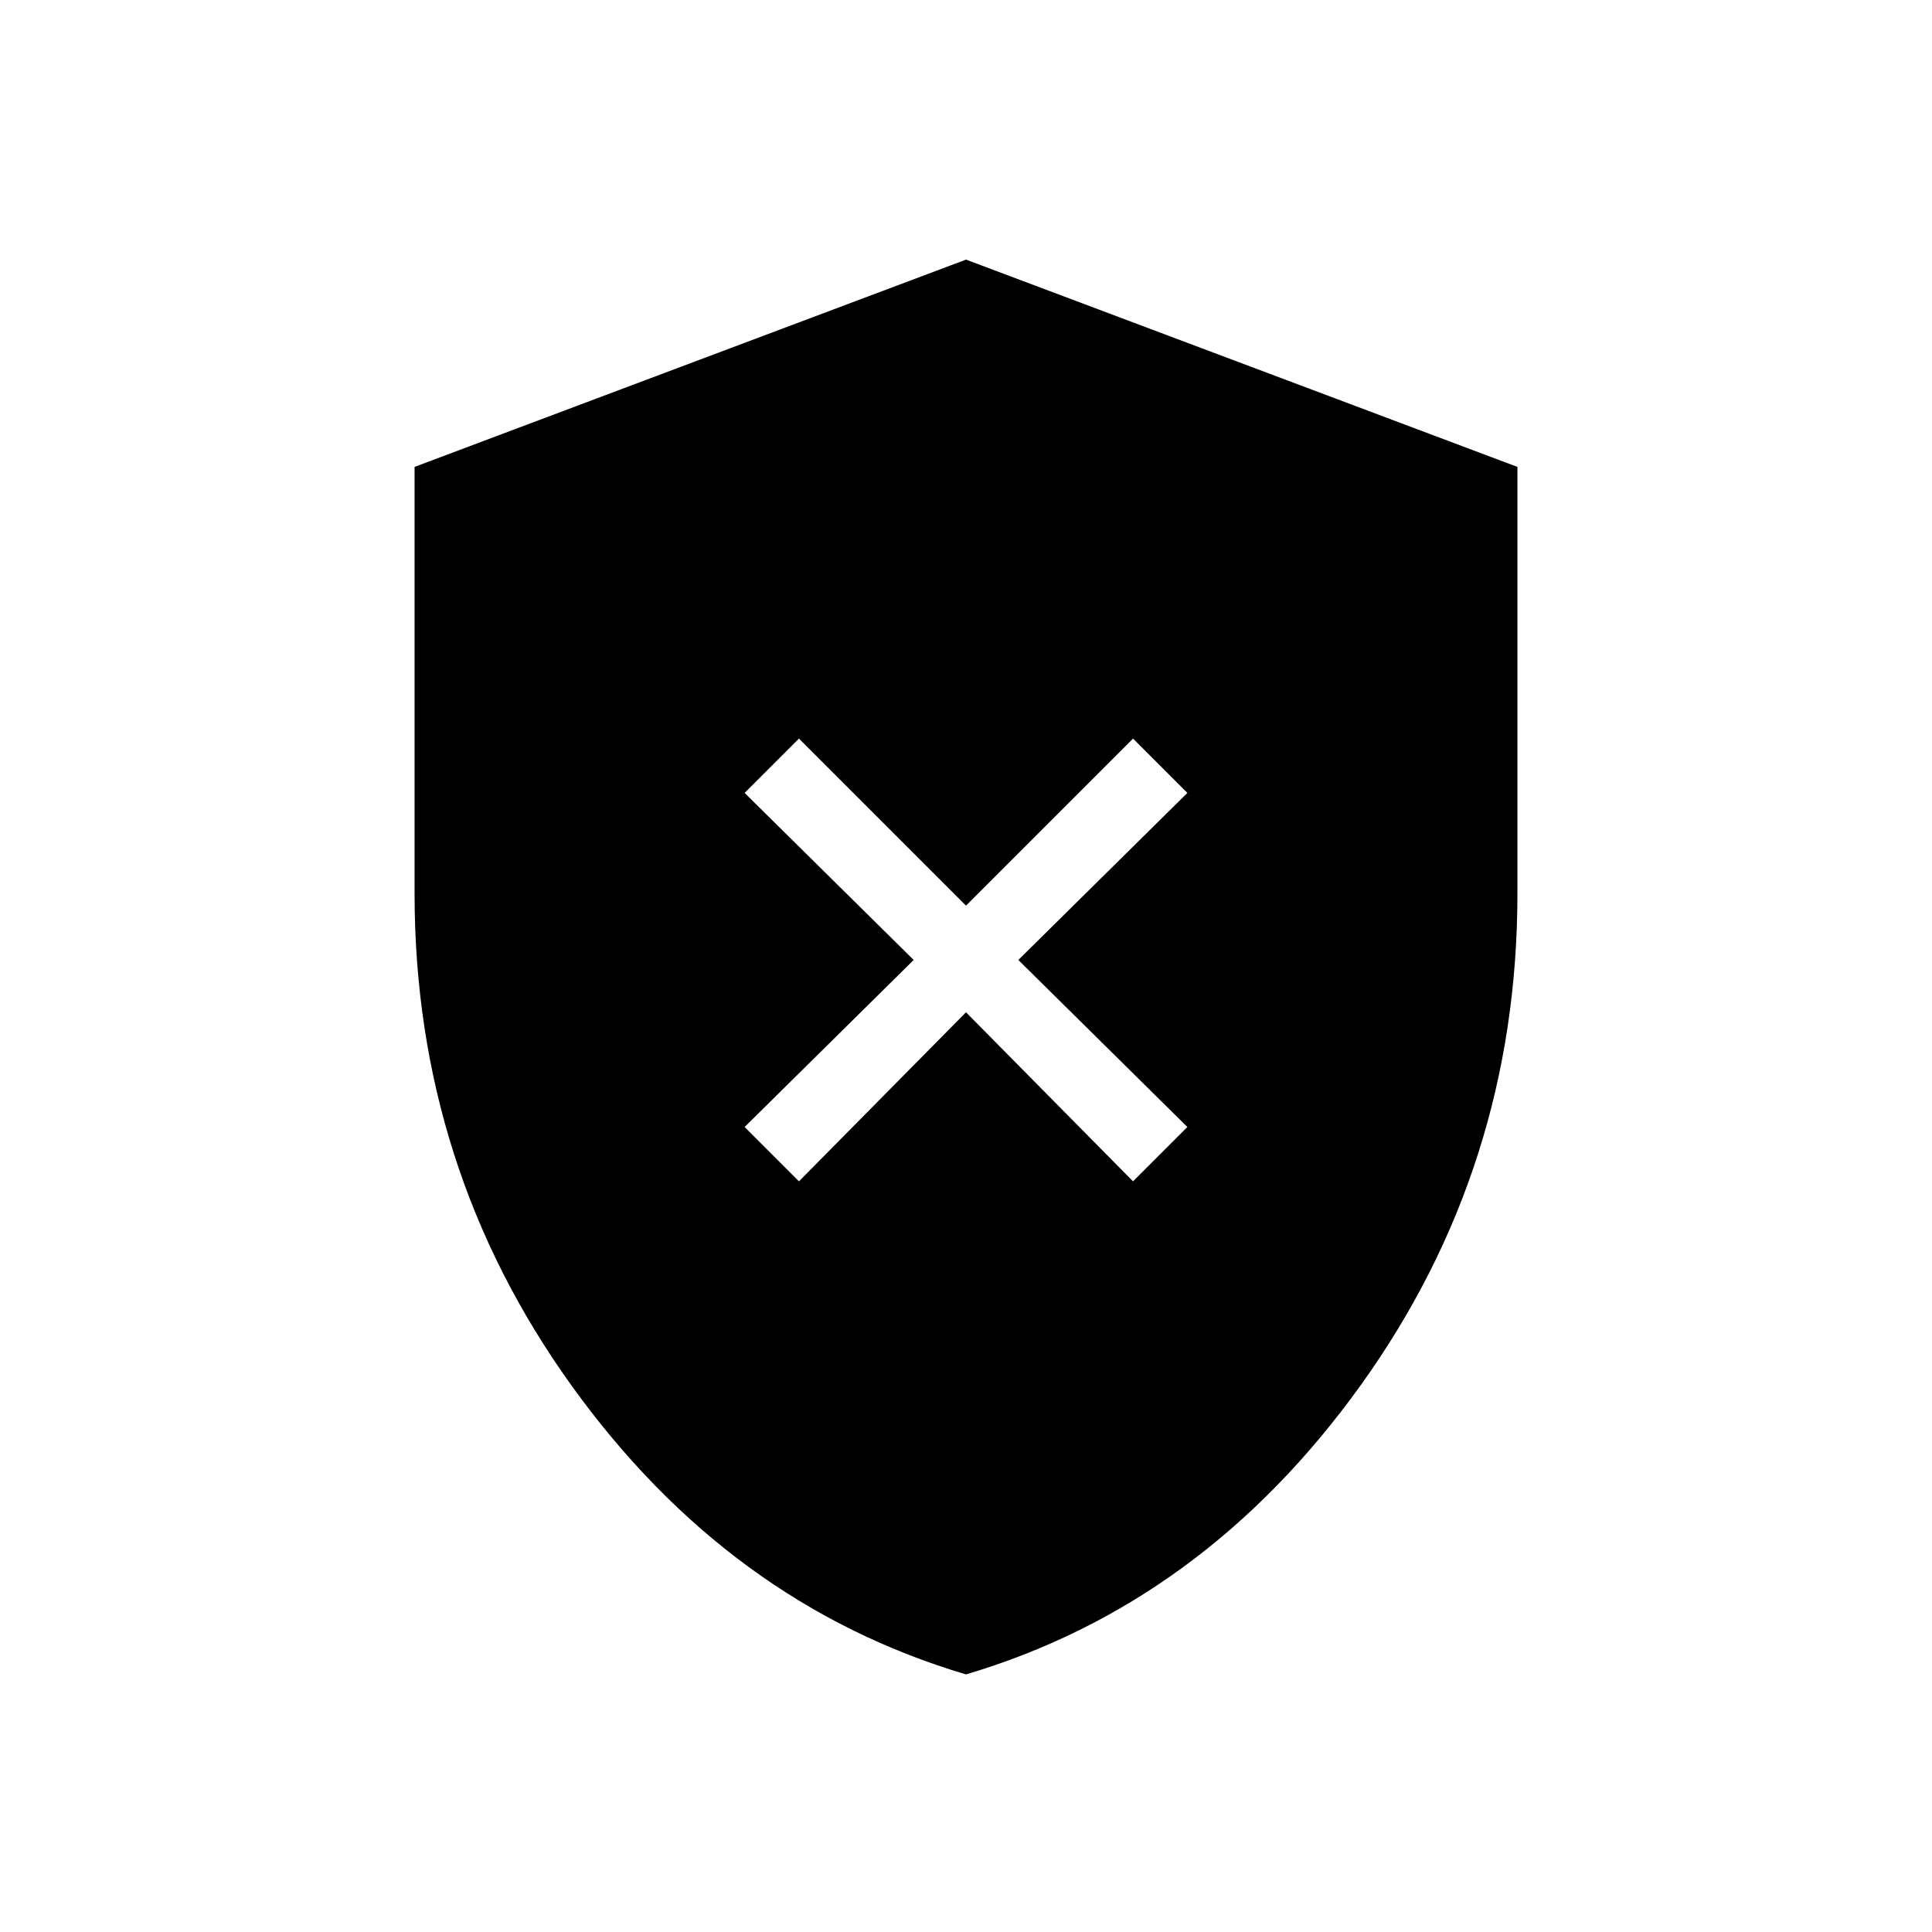 <svg xmlns="http://www.w3.org/2000/svg" height="24" width="24"><path d="m9.925 14.675 2.075-2.1 2.075 2.1.675-.675-2.1-2.075 2.1-2.075-.675-.675L12 11.25 9.925 9.175l-.675.675 2.1 2.075L9.25 14ZM12 20.8q-2.95-.875-4.9-3.588Q5.15 14.5 5.15 11.1V5.8L12 3.225 18.85 5.8v5.3q0 3.4-1.95 6.112-1.95 2.713-4.9 3.588Z"/></svg>